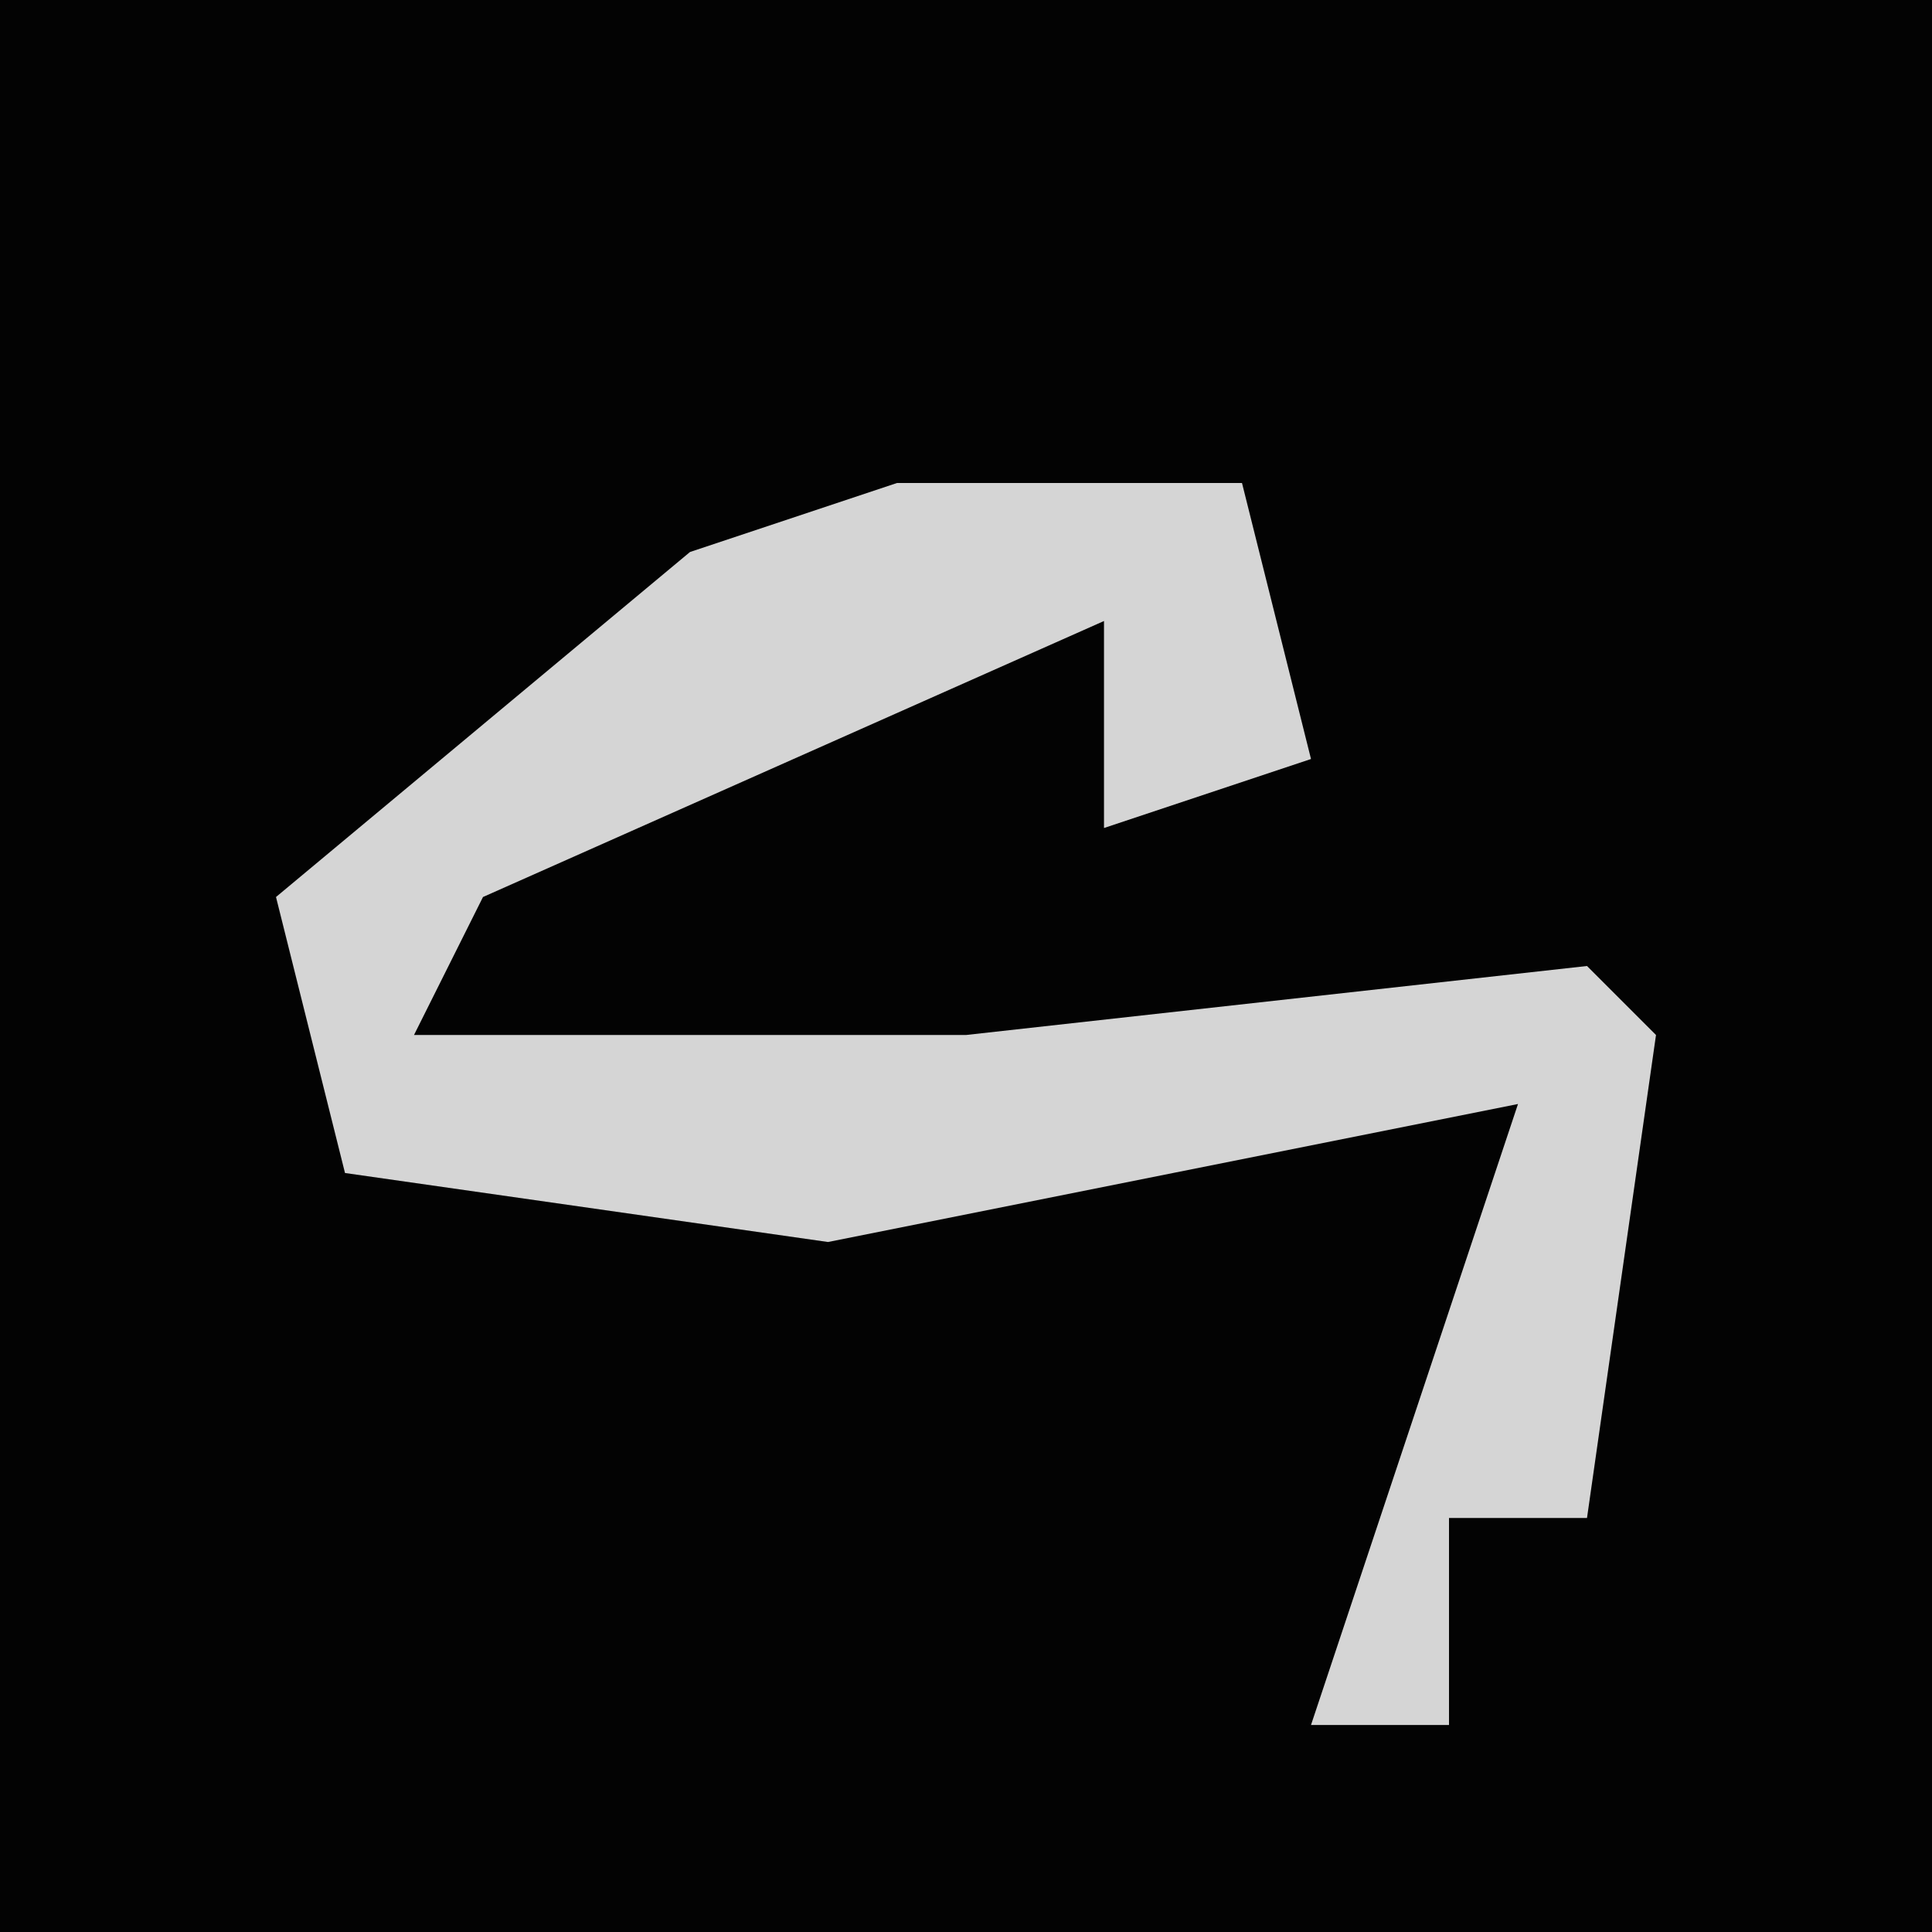 <?xml version="1.0" encoding="UTF-8"?>
<svg version="1.1" xmlns="http://www.w3.org/2000/svg" width="28" height="28">
<path d="M0,0 L28,0 L28,28 L0,28 Z " fill="#030303" transform="translate(0,0)"/>
<path d="M0,0 L5,0 L6,4 L3,5 L3,2 L-6,6 L-7,8 L1,8 L10,7 L11,8 L10,15 L8,15 L8,18 L6,18 L9,9 L-1,11 L-8,10 L-9,6 L-3,1 Z " fill="#D5D5D5" transform="translate(13,7)"/>
</svg>
